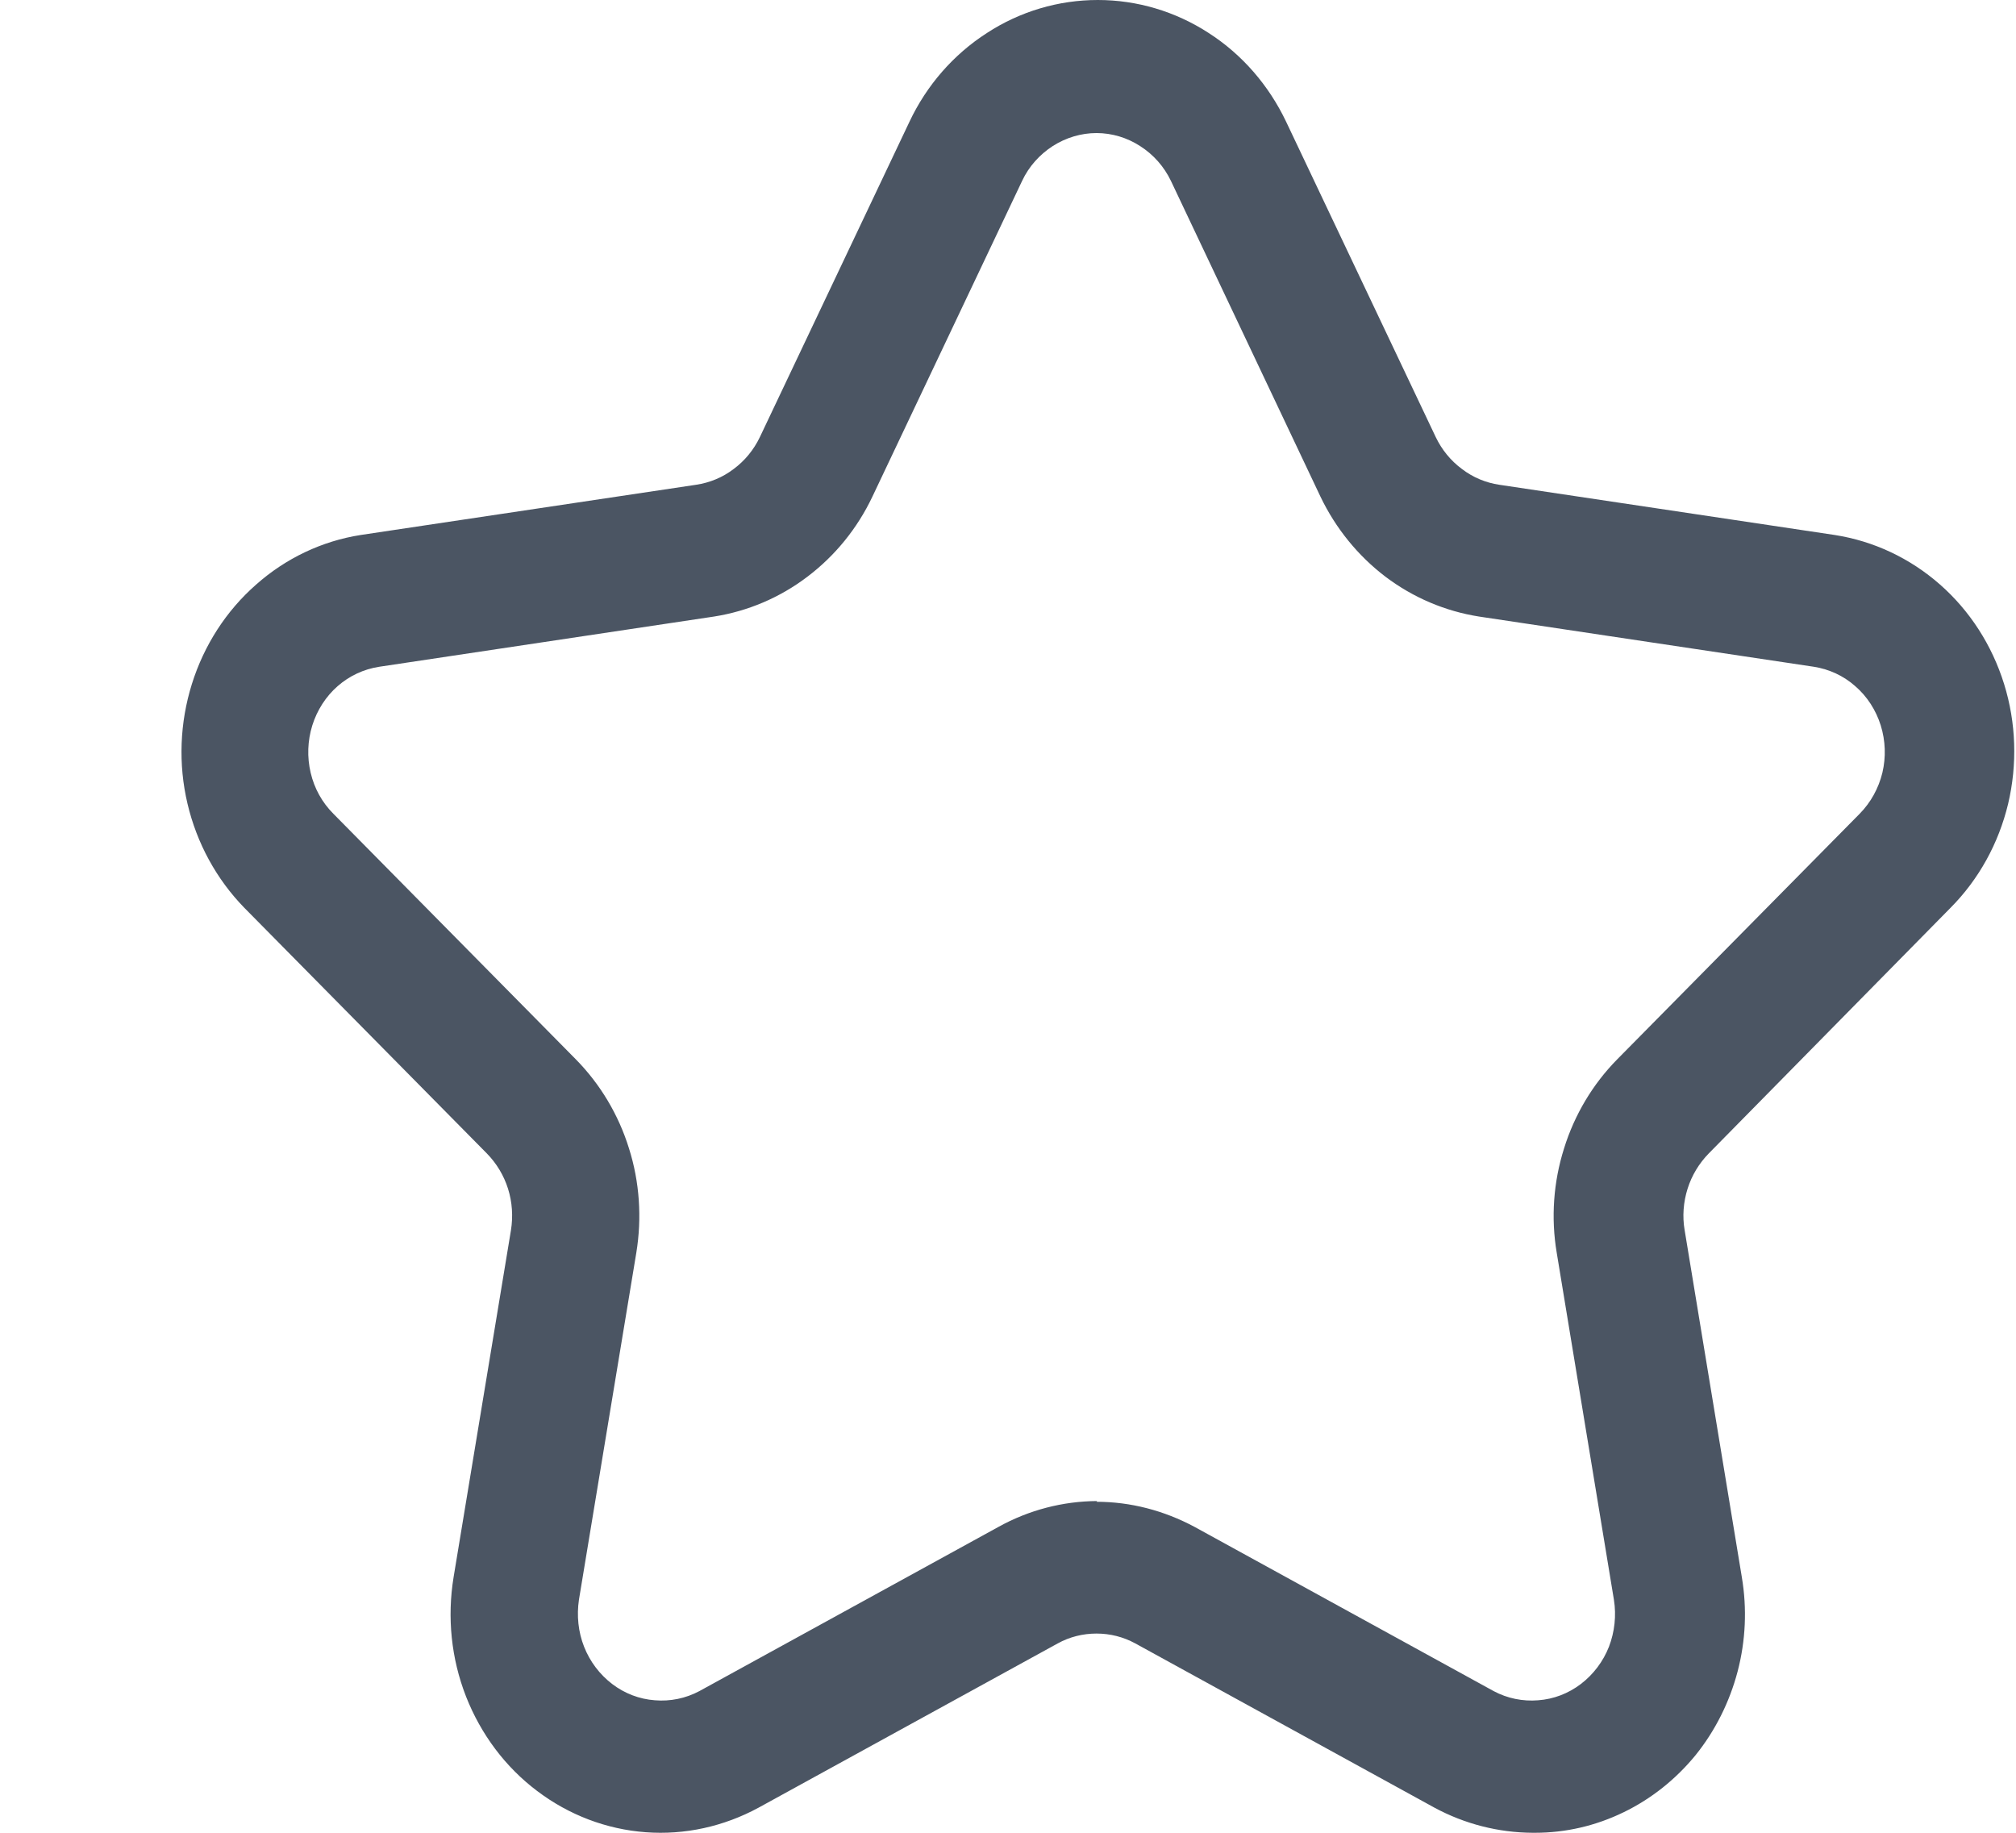 <svg width="11" height="10" viewBox="0 0 11 10" fill="none" xmlns="http://www.w3.org/2000/svg">
<path d="M8.362 10C8.176 9.999 7.992 9.952 7.827 9.863L6.195 8.967C6.129 8.931 6.057 8.913 5.983 8.913C5.909 8.913 5.836 8.931 5.771 8.967L4.139 9.863C3.949 9.966 3.736 10.013 3.523 9.997C3.309 9.981 3.104 9.903 2.931 9.772C2.758 9.642 2.624 9.463 2.543 9.257C2.462 9.05 2.439 8.825 2.475 8.605L2.788 6.712C2.8 6.637 2.795 6.559 2.772 6.486C2.749 6.413 2.709 6.347 2.656 6.293L1.333 4.953C1.181 4.797 1.074 4.601 1.023 4.385C0.972 4.169 0.981 3.943 1.047 3.732C1.113 3.521 1.234 3.333 1.397 3.19C1.559 3.046 1.757 2.952 1.968 2.919L3.798 2.645C3.872 2.634 3.943 2.605 4.003 2.559C4.064 2.514 4.113 2.454 4.146 2.385L4.962 0.665C5.056 0.465 5.203 0.297 5.385 0.18C5.566 0.062 5.776 0 5.99 0C6.204 0 6.413 0.062 6.595 0.18C6.777 0.297 6.923 0.465 7.018 0.665L7.834 2.385C7.867 2.454 7.916 2.514 7.977 2.559C8.037 2.605 8.107 2.634 8.181 2.645L10.011 2.919C10.223 2.952 10.421 3.045 10.585 3.189C10.748 3.332 10.869 3.52 10.935 3.732C11.001 3.944 11.008 4.17 10.957 4.386C10.905 4.602 10.797 4.798 10.643 4.953L9.324 6.293C9.271 6.347 9.231 6.413 9.208 6.486C9.185 6.559 9.179 6.637 9.192 6.712L9.504 8.605C9.533 8.777 9.525 8.952 9.481 9.12C9.437 9.287 9.359 9.443 9.252 9.576C9.144 9.708 9.01 9.815 8.859 9.888C8.707 9.962 8.543 10 8.376 10H8.362ZM5.983 8.194C6.169 8.194 6.352 8.242 6.518 8.331L8.15 9.227C8.225 9.267 8.309 9.284 8.393 9.277C8.477 9.271 8.558 9.24 8.626 9.188C8.694 9.136 8.747 9.066 8.779 8.985C8.81 8.904 8.82 8.815 8.806 8.728L8.494 6.835C8.462 6.645 8.476 6.449 8.534 6.266C8.591 6.082 8.691 5.915 8.824 5.78L10.147 4.44C10.207 4.379 10.25 4.302 10.271 4.216C10.291 4.131 10.288 4.042 10.262 3.958C10.236 3.875 10.188 3.8 10.123 3.744C10.059 3.687 9.98 3.651 9.897 3.638L8.07 3.364C7.886 3.335 7.711 3.261 7.56 3.147C7.41 3.033 7.288 2.883 7.205 2.71L6.389 0.987C6.351 0.908 6.293 0.843 6.221 0.797C6.15 0.751 6.067 0.726 5.983 0.726C5.899 0.726 5.816 0.751 5.744 0.797C5.673 0.843 5.614 0.908 5.577 0.987L4.76 2.71C4.678 2.883 4.556 3.033 4.405 3.147C4.255 3.261 4.08 3.335 3.896 3.364L2.069 3.638C1.985 3.651 1.907 3.687 1.842 3.744C1.778 3.8 1.73 3.875 1.704 3.958C1.678 4.042 1.675 4.131 1.695 4.216C1.715 4.302 1.758 4.379 1.819 4.44L3.142 5.78C3.275 5.915 3.375 6.082 3.432 6.266C3.49 6.449 3.503 6.645 3.472 6.835L3.159 8.728C3.146 8.815 3.155 8.904 3.187 8.985C3.219 9.066 3.272 9.136 3.34 9.188C3.408 9.24 3.489 9.271 3.573 9.277C3.657 9.284 3.741 9.267 3.816 9.227L5.448 8.331C5.614 8.239 5.799 8.191 5.986 8.19L5.983 8.194Z" fill="#4B5563"/>
</svg>
